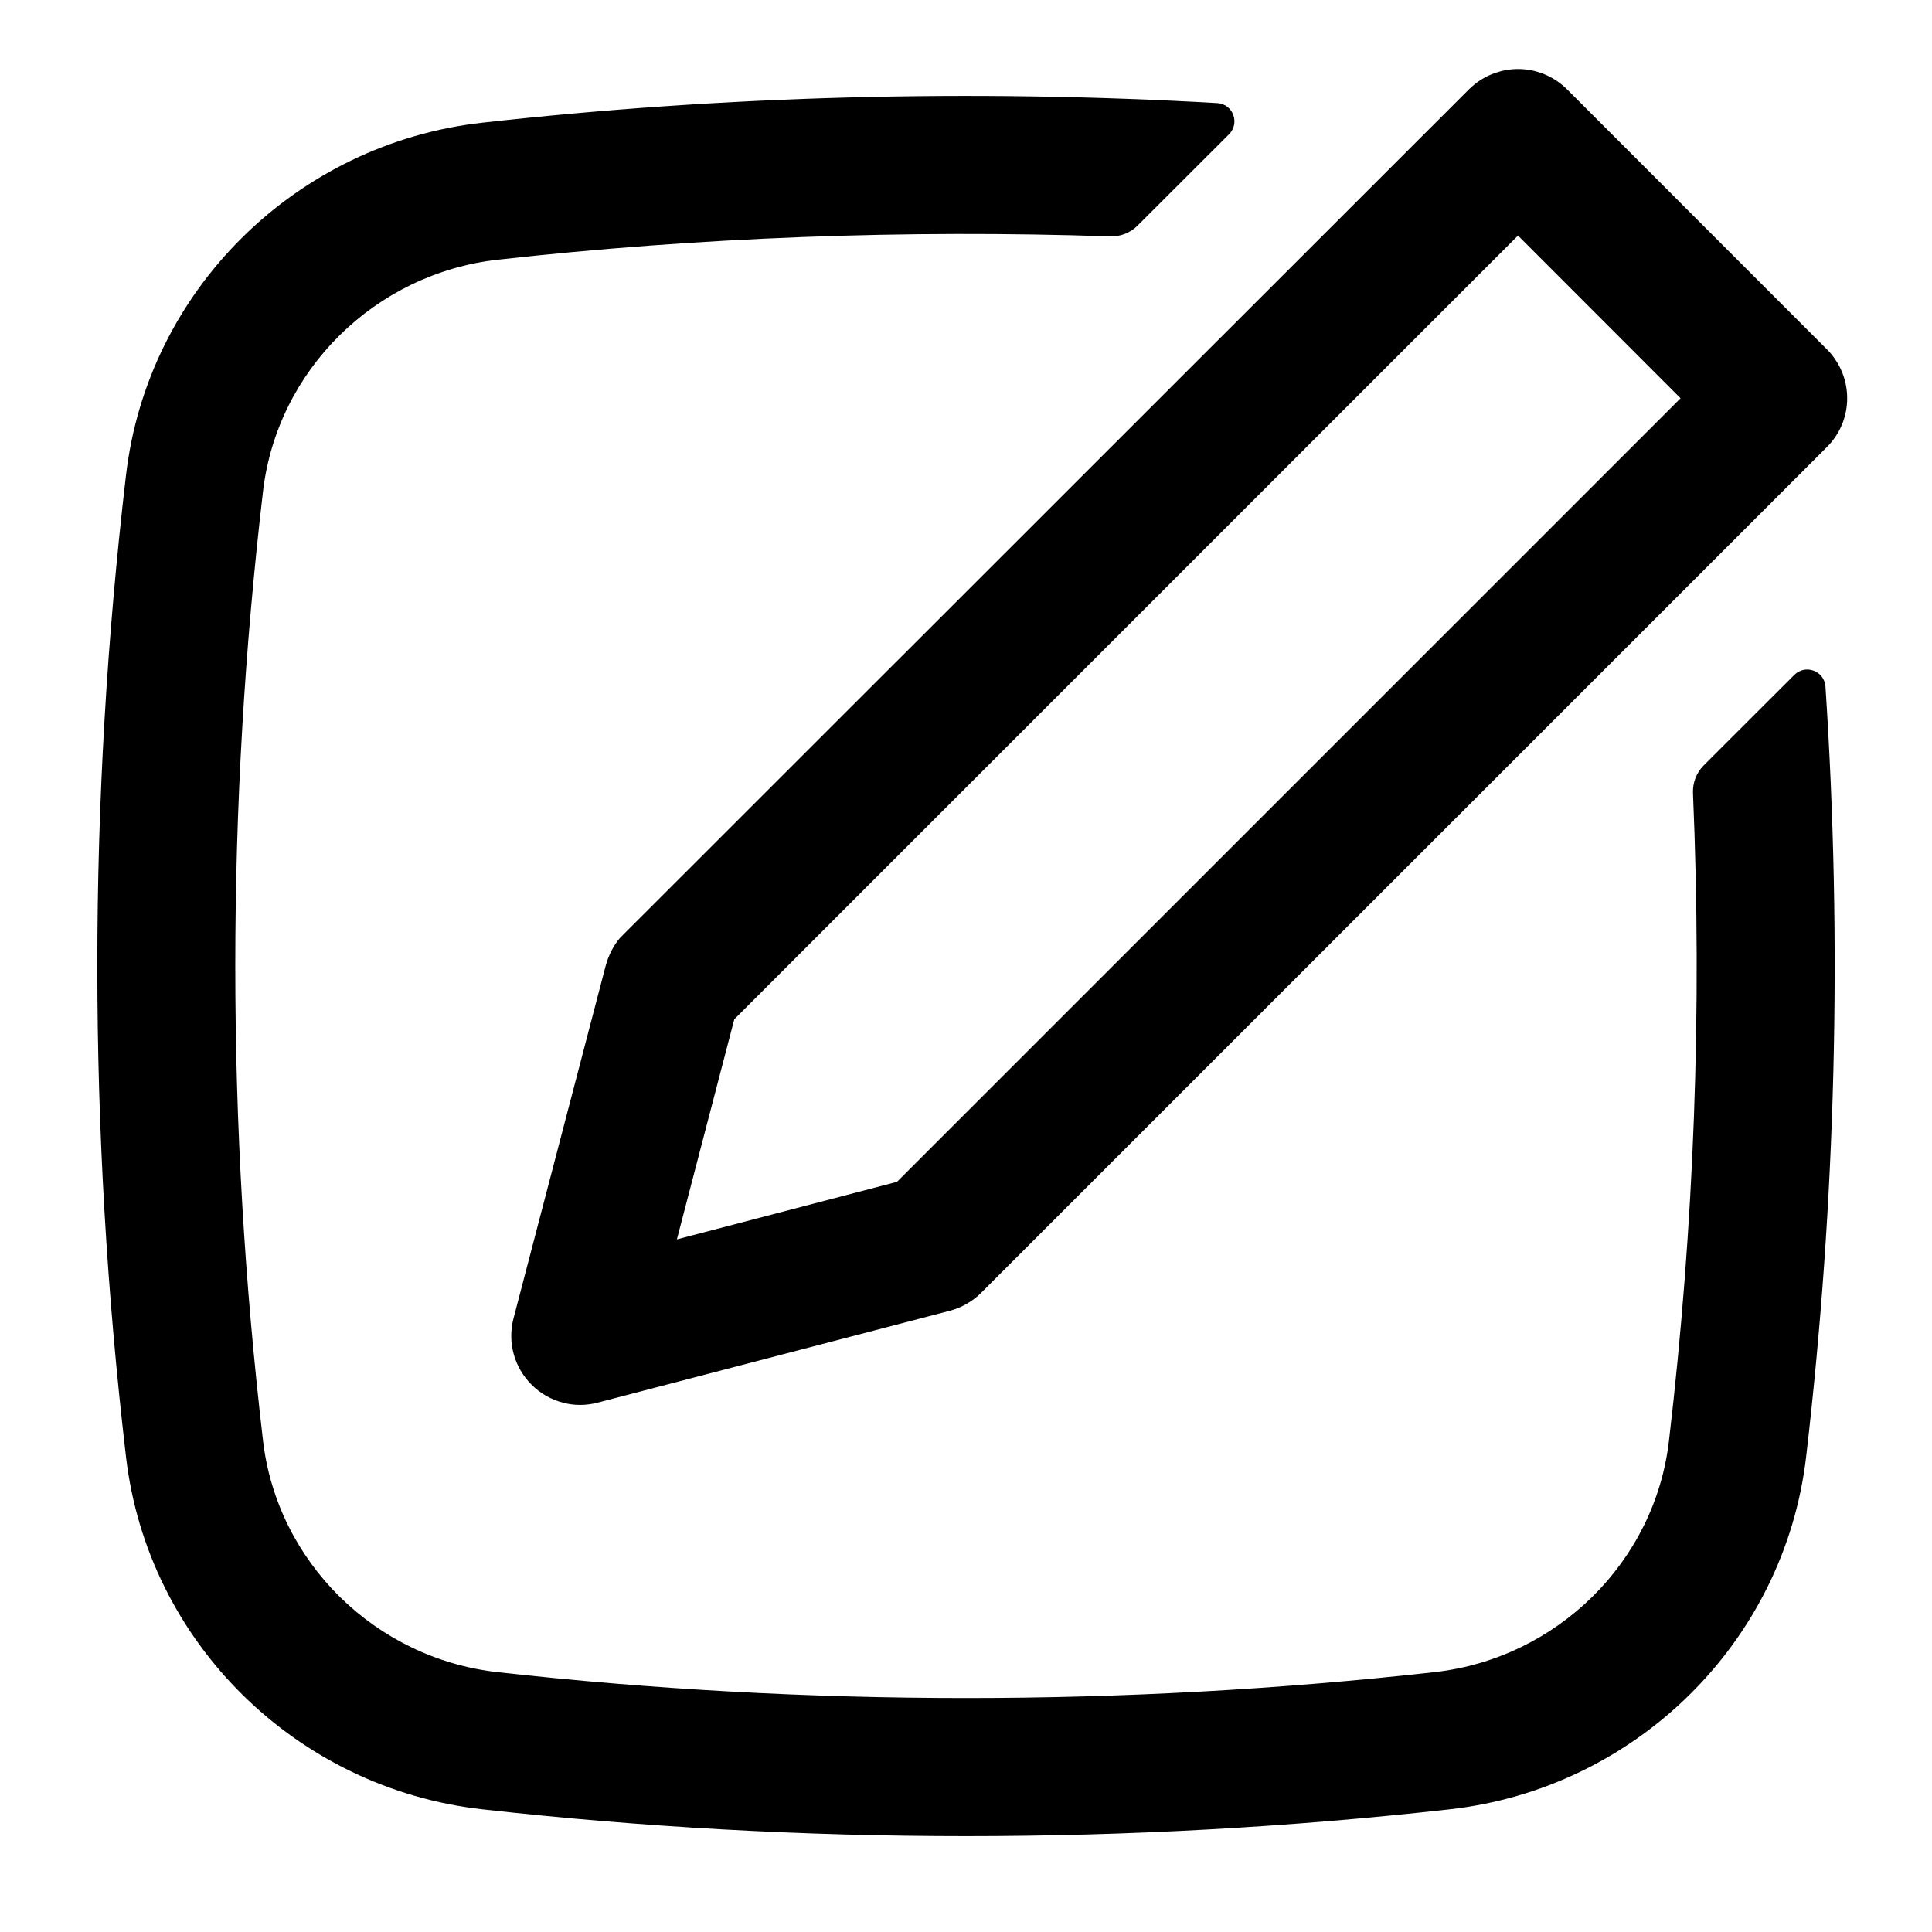 <svg width="14" height="14" viewBox="0 0 14 14" fill="none" xmlns="http://www.w3.org/2000/svg">
<path fill-rule="evenodd" clip-rule="evenodd" d="M13.303 2.611C13.431 2.805 13.41 3.068 13.239 3.239L7.111 9.367C7.048 9.43 6.97 9.475 6.884 9.498L4.331 10.164C4.248 10.186 4.162 10.186 4.082 10.165C3.996 10.143 3.916 10.099 3.852 10.034C3.726 9.909 3.676 9.726 3.721 9.554L4.388 7.002C4.408 6.927 4.444 6.852 4.495 6.794L10.646 0.646C10.7 0.593 10.765 0.552 10.836 0.528C10.888 0.51 10.944 0.5 11 0.5C11.133 0.5 11.26 0.553 11.354 0.646L13.239 2.532C13.264 2.556 13.285 2.583 13.303 2.611ZM12.178 2.886L11 1.707L5.321 7.386L4.905 8.981L6.5 8.564L12.178 2.886Z" fill="black"/>
<path d="M12.094 10.44C12.277 8.882 12.335 7.313 12.268 5.747C12.265 5.672 12.293 5.599 12.346 5.546L13.002 4.891C13.082 4.81 13.22 4.861 13.228 4.975C13.351 6.835 13.304 8.703 13.088 10.556C12.93 11.905 11.847 12.961 10.505 13.111C8.194 13.37 5.806 13.37 3.495 13.111C2.153 12.961 1.07 11.905 0.913 10.556C0.636 8.194 0.636 5.806 0.913 3.444C1.07 2.095 2.153 1.039 3.495 0.889C5.248 0.693 7.046 0.645 8.82 0.747C8.935 0.753 8.987 0.892 8.906 0.973L8.244 1.634C8.192 1.687 8.12 1.715 8.046 1.713C6.561 1.663 5.067 1.719 3.606 1.882C2.719 1.982 2.009 2.681 1.906 3.56C1.638 5.845 1.638 8.155 1.906 10.44C2.009 11.319 2.719 12.018 3.606 12.117C5.843 12.367 8.157 12.367 10.394 12.117C11.281 12.018 11.992 11.319 12.094 10.44Z" fill="black"/>
</svg>
